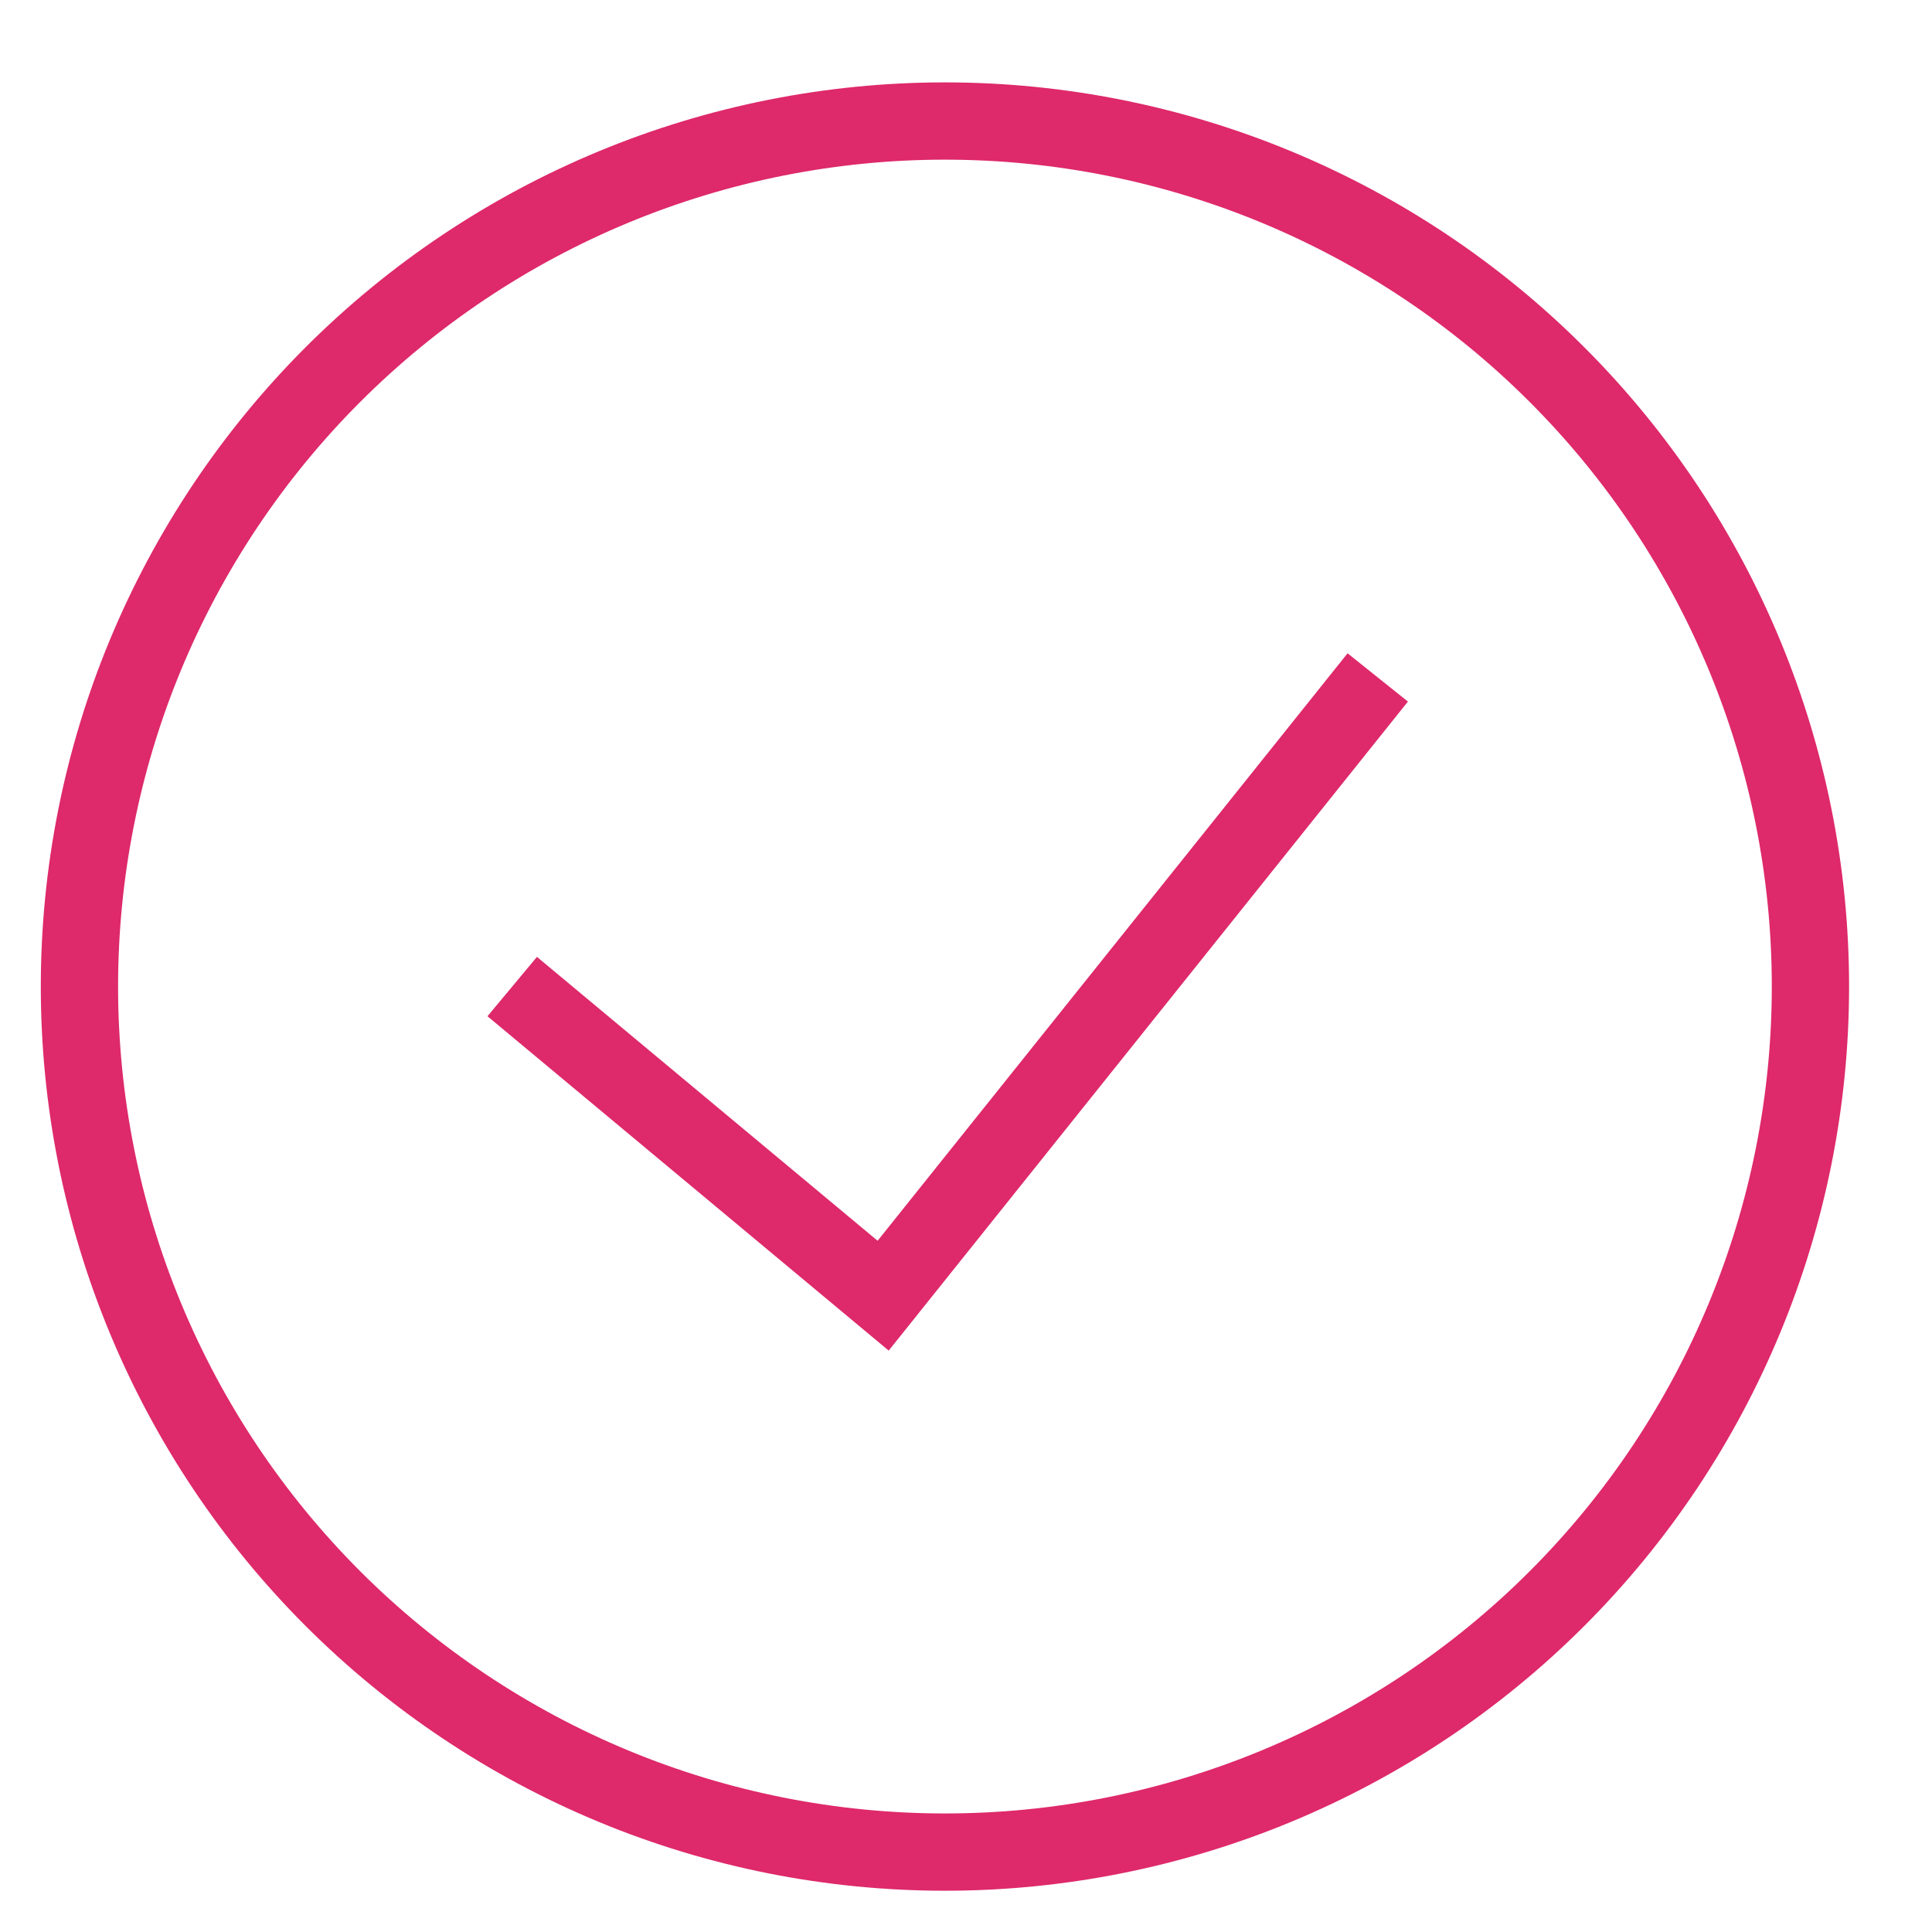 <svg xmlns="http://www.w3.org/2000/svg" width="15" height="15" viewBox="0 0 25 25" fill="none">
    <g clip-path="url(#clip0_0_4989)">
        <path d="M6.628 12.766L11.428 16.766L17.828 8.766M12.227 23.966C10.757 23.966 9.3 23.677 7.941 23.114C6.583 22.551 5.348 21.726 4.308 20.686C3.268 19.646 2.443 18.411 1.88 17.052C1.317 15.694 1.028 14.237 1.028 12.766C1.028 11.296 1.317 9.839 1.88 8.48C2.443 7.122 3.268 5.887 4.308 4.847C5.348 3.807 6.583 2.982 7.941 2.419C9.3 1.856 10.757 1.566 12.227 1.566C15.198 1.566 18.047 2.746 20.147 4.847C22.247 6.947 23.427 9.796 23.427 12.766C23.427 15.737 22.247 18.586 20.147 20.686C18.047 22.786 15.198 23.966 12.227 23.966Z" stroke="#DE296A"/>
    </g>
    <defs>
        <clipPath id="clip0_0_4989">
            <rect width="24" height="24" fill="white" transform="translate(0.094 0.633)"/>
        </clipPath>
    </defs>
</svg>